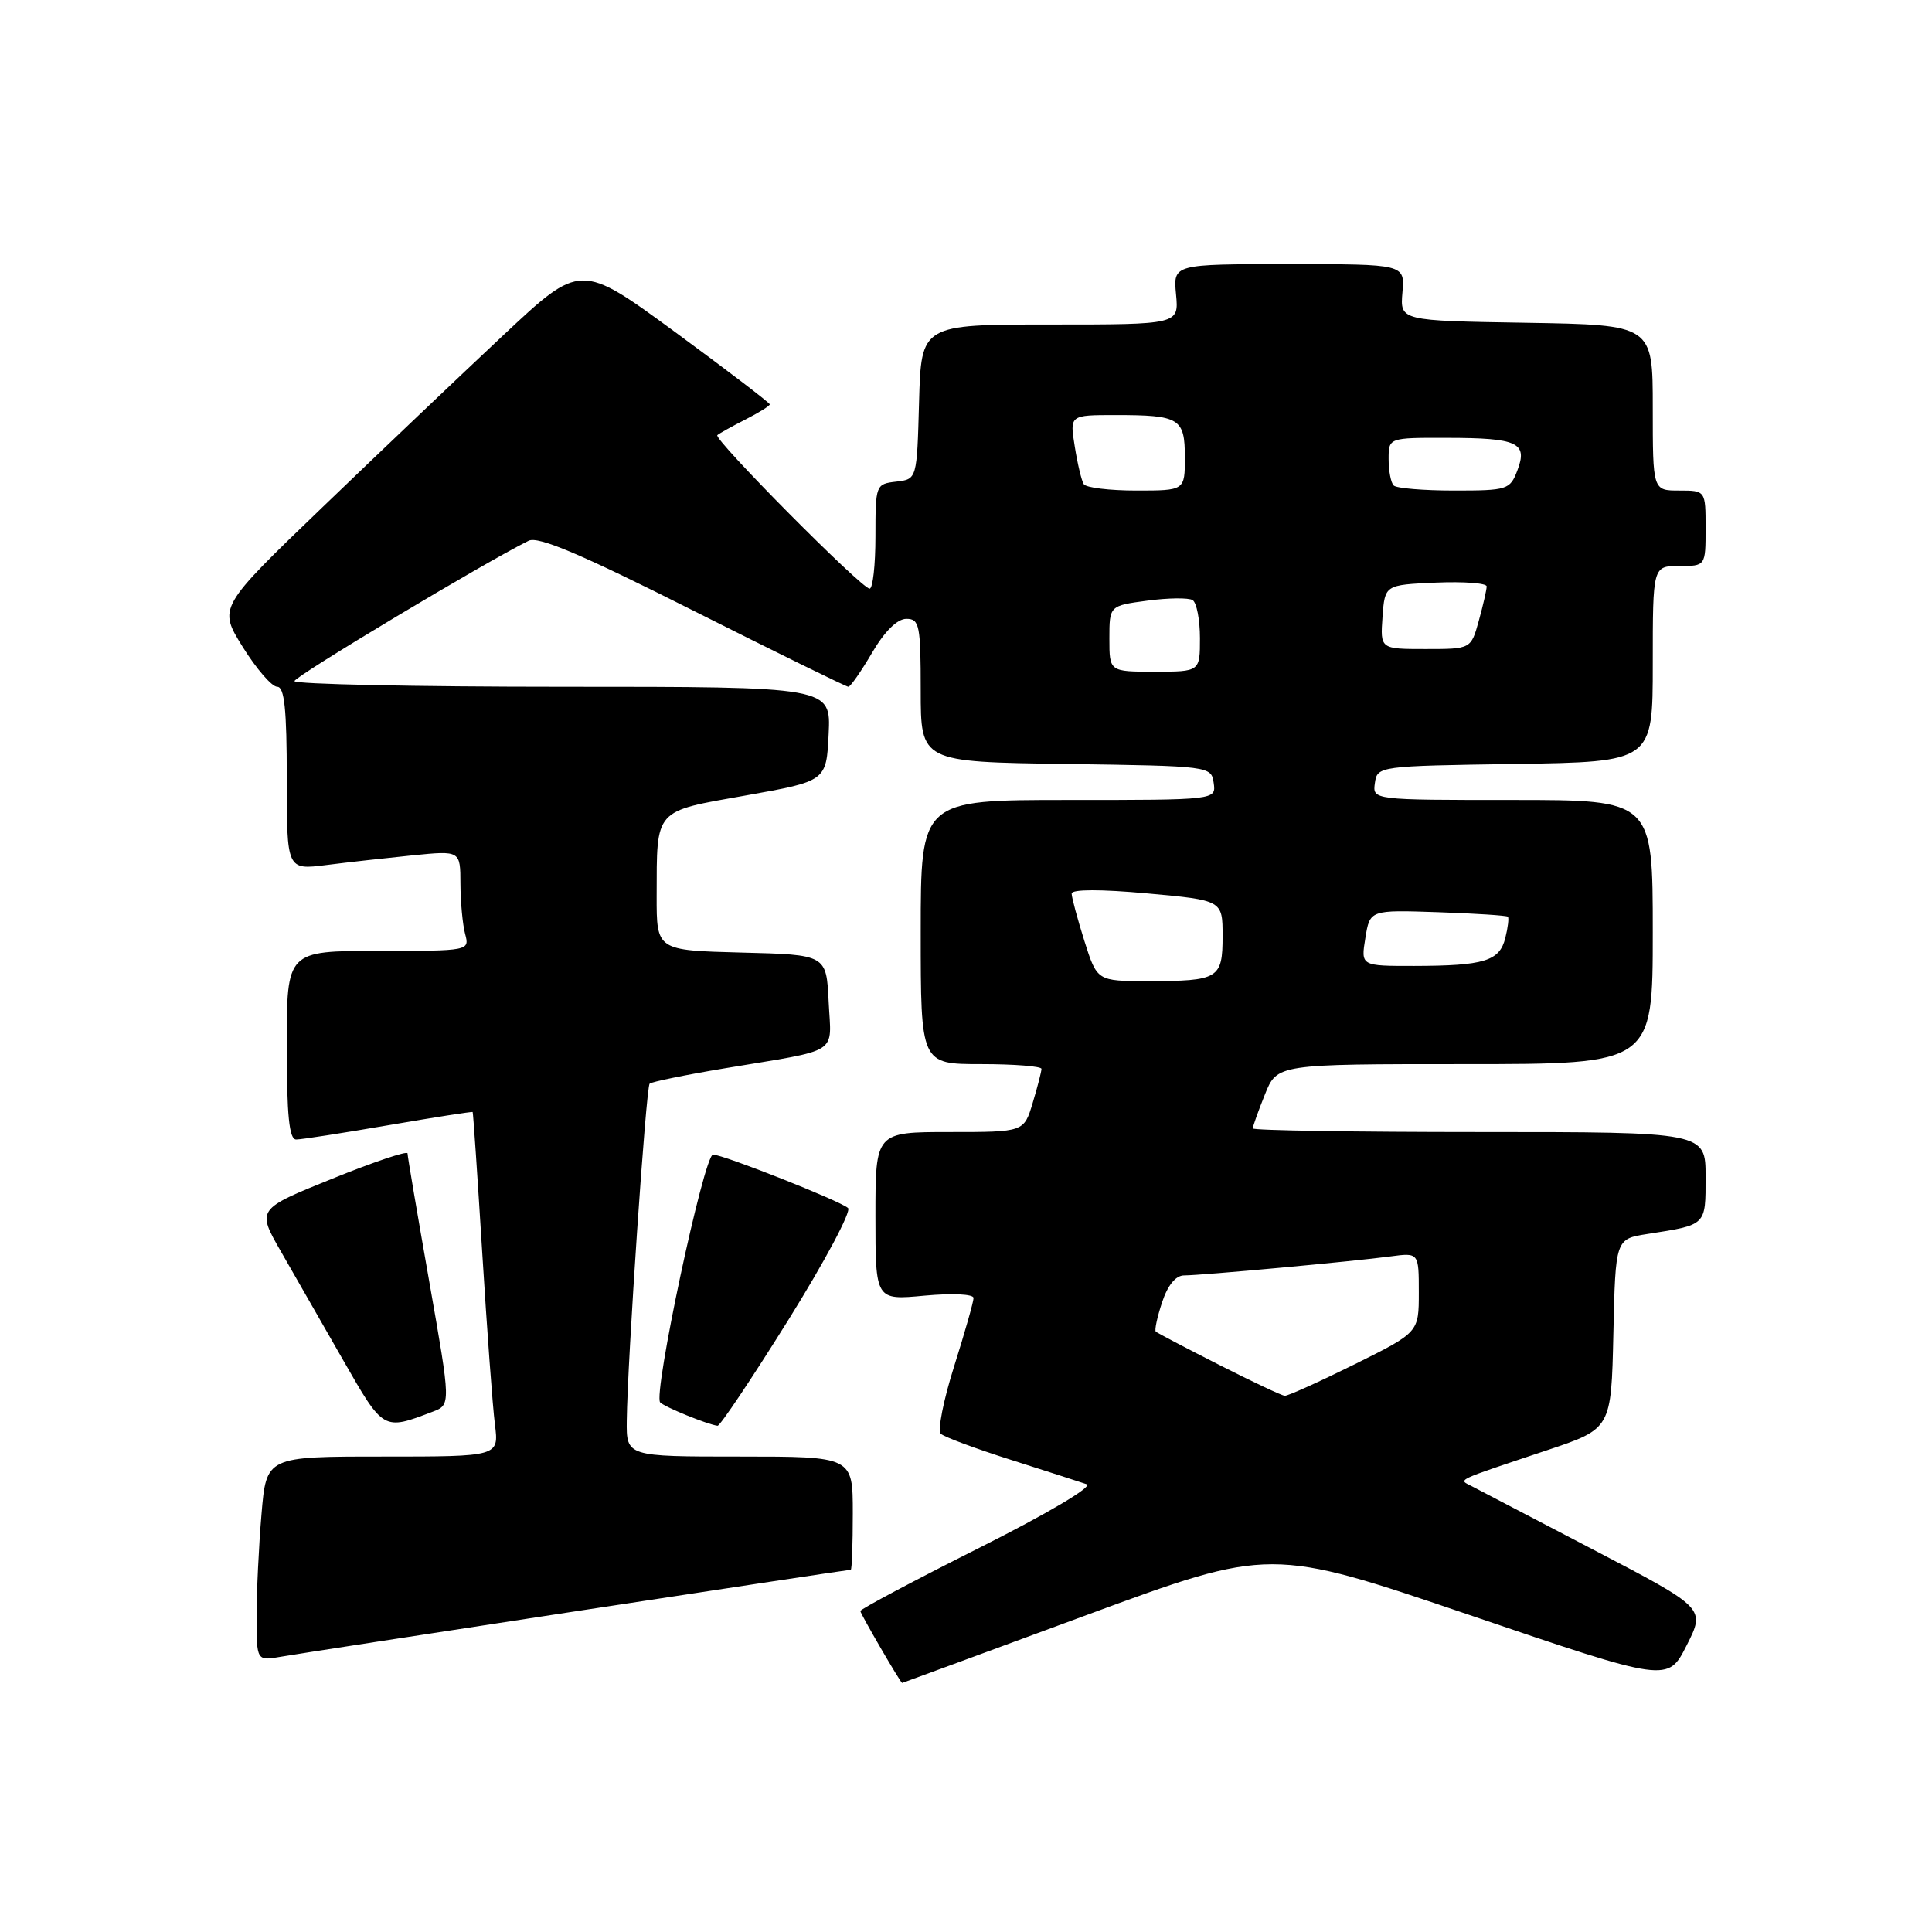 <?xml version="1.0" encoding="UTF-8" standalone="no"?>
<!DOCTYPE svg PUBLIC "-//W3C//DTD SVG 1.1//EN" "http://www.w3.org/Graphics/SVG/1.1/DTD/svg11.dtd" >
<svg xmlns="http://www.w3.org/2000/svg" xmlns:xlink="http://www.w3.org/1999/xlink" version="1.1" viewBox="0 0 256 256">
 <g >
 <path fill="currentColor"
d=" M 143.96 214.01 C 168.34 205.03 168.34 205.03 194.67 213.98 C 221.00 222.94 221.00 222.94 223.49 218.02 C 225.98 213.10 225.98 213.10 211.24 205.40 C 203.13 201.17 195.82 197.35 195.00 196.92 C 193.24 196.00 192.53 196.33 205.00 192.16 C 213.50 189.32 213.50 189.32 213.78 176.74 C 214.06 164.17 214.06 164.17 218.28 163.51 C 226.16 162.28 226.00 162.44 226.00 155.93 C 226.00 150.00 226.00 150.00 196.00 150.00 C 179.50 150.00 166.00 149.78 166.00 149.52 C 166.00 149.26 166.72 147.23 167.61 145.02 C 169.22 141.00 169.22 141.00 194.11 141.00 C 219.00 141.00 219.00 141.00 219.00 123.50 C 219.00 106.00 219.00 106.00 200.43 106.00 C 181.86 106.00 181.86 106.00 182.18 103.75 C 182.50 101.52 182.68 101.50 200.75 101.23 C 219.00 100.95 219.00 100.95 219.00 87.98 C 219.00 75.00 219.00 75.00 222.50 75.00 C 226.00 75.00 226.00 75.00 226.00 70.00 C 226.00 65.00 226.00 65.00 222.50 65.00 C 219.00 65.00 219.00 65.00 219.00 54.02 C 219.00 43.05 219.00 43.05 202.25 42.77 C 185.51 42.50 185.51 42.50 185.83 38.75 C 186.15 35.00 186.15 35.00 170.80 35.00 C 155.45 35.00 155.45 35.00 155.83 39.00 C 156.21 43.00 156.21 43.00 139.14 43.00 C 122.07 43.00 122.07 43.00 121.78 53.25 C 121.50 63.50 121.50 63.50 118.75 63.82 C 116.04 64.13 116.00 64.25 116.00 71.07 C 116.00 74.88 115.65 78.00 115.23 78.00 C 114.17 78.00 94.49 58.16 95.05 57.66 C 95.30 57.44 96.96 56.51 98.75 55.60 C 100.54 54.69 102.00 53.78 102.00 53.58 C 102.00 53.38 96.36 49.07 89.47 44.01 C 76.93 34.82 76.93 34.82 66.72 44.39 C 61.10 49.66 50.29 59.94 42.71 67.23 C 28.91 80.50 28.91 80.50 32.18 85.75 C 33.98 88.64 36.03 91.00 36.73 91.00 C 37.69 91.00 38.00 93.98 38.00 103.14 C 38.00 115.28 38.00 115.28 43.25 114.62 C 46.14 114.25 51.31 113.68 54.75 113.33 C 61.00 112.71 61.00 112.71 61.01 117.11 C 61.02 119.52 61.30 122.51 61.63 123.75 C 62.23 125.99 62.19 126.00 50.12 126.00 C 38.00 126.00 38.00 126.00 38.00 138.50 C 38.00 147.84 38.32 151.00 39.25 150.99 C 39.94 150.99 45.45 150.13 51.50 149.09 C 57.55 148.05 62.56 147.27 62.63 147.35 C 62.70 147.43 63.27 155.82 63.90 166.00 C 64.53 176.18 65.28 186.41 65.58 188.75 C 66.12 193.00 66.12 193.00 50.71 193.00 C 35.29 193.00 35.29 193.00 34.65 200.65 C 34.29 204.86 34.00 210.95 34.00 214.20 C 34.00 220.09 34.00 220.09 37.25 219.52 C 40.51 218.94 112.23 208.00 112.73 208.00 C 112.88 208.00 113.00 204.62 113.00 200.50 C 113.00 193.00 113.00 193.00 98.00 193.00 C 83.00 193.00 83.00 193.00 83.05 188.25 C 83.14 180.35 85.60 144.07 86.08 143.59 C 86.32 143.35 90.79 142.43 96.01 141.56 C 111.56 138.96 110.14 139.87 109.80 132.72 C 109.50 126.50 109.50 126.50 98.25 126.22 C 87.00 125.93 87.00 125.93 87.01 118.72 C 87.04 107.07 86.59 107.57 98.83 105.40 C 109.50 103.50 109.50 103.50 109.80 97.25 C 110.10 91.00 110.10 91.00 74.55 91.00 C 55.00 91.00 39.01 90.66 39.02 90.25 C 39.03 89.63 64.28 74.49 70.05 71.65 C 71.33 71.02 77.07 73.46 91.84 80.90 C 102.87 86.45 112.13 91.00 112.41 91.00 C 112.69 91.00 114.10 88.97 115.55 86.50 C 117.21 83.66 118.89 82.00 120.10 82.00 C 121.83 82.00 122.00 82.82 122.00 91.48 C 122.00 100.96 122.00 100.96 141.25 101.23 C 160.36 101.50 160.50 101.52 160.82 103.75 C 161.14 106.00 161.14 106.00 141.57 106.00 C 122.00 106.00 122.00 106.00 122.00 123.50 C 122.00 141.00 122.00 141.00 130.00 141.00 C 134.40 141.00 138.00 141.29 138.00 141.63 C 138.00 141.98 137.48 144.01 136.84 146.13 C 135.68 150.00 135.68 150.00 125.84 150.00 C 116.00 150.00 116.00 150.00 116.00 161.14 C 116.00 172.29 116.00 172.29 122.50 171.68 C 126.19 171.34 129.00 171.47 129.00 171.99 C 129.00 172.49 127.84 176.57 126.42 181.07 C 125.00 185.56 124.21 189.58 124.67 189.99 C 125.13 190.41 129.32 191.97 134.00 193.45 C 138.68 194.94 143.18 196.39 144.00 196.67 C 144.86 196.96 138.81 200.55 129.75 205.10 C 121.09 209.45 114.00 213.22 114.00 213.47 C 114.00 213.82 119.33 223.00 119.54 223.00 C 119.57 223.00 130.56 218.96 143.96 214.01 Z  M 57.33 187.06 C 59.75 186.14 59.75 186.14 56.88 169.82 C 55.30 160.85 54.00 153.20 54.00 152.83 C 54.00 152.45 49.50 153.97 44.01 156.19 C 34.01 160.23 34.01 160.23 37.26 165.89 C 39.04 169.00 42.75 175.48 45.50 180.28 C 50.84 189.60 50.77 189.56 57.33 187.06 Z  M 104.45 174.92 C 109.28 167.17 112.84 160.49 112.37 160.07 C 111.25 159.09 95.83 152.99 94.48 152.99 C 93.28 153.00 86.50 184.83 87.48 185.83 C 88.09 186.45 93.74 188.75 95.08 188.92 C 95.40 188.97 99.62 182.66 104.45 174.92 Z  M 161.50 180.83 C 157.10 178.60 153.34 176.62 153.15 176.45 C 152.96 176.28 153.33 174.53 153.98 172.57 C 154.73 170.29 155.79 169.00 156.90 169.00 C 159.16 169.00 179.37 167.14 184.25 166.48 C 188.00 165.98 188.00 165.98 188.00 171.27 C 188.00 176.55 188.00 176.55 179.49 180.78 C 174.80 183.10 170.64 184.98 170.24 184.95 C 169.83 184.92 165.90 183.07 161.50 180.83 Z  M 143.68 124.66 C 142.76 121.73 142.00 118.91 142.00 118.40 C 142.00 117.83 145.88 117.82 152.00 118.38 C 162.00 119.29 162.00 119.29 162.00 124.04 C 162.00 129.69 161.48 130.00 152.10 130.00 C 145.37 130.00 145.37 130.00 143.68 124.66 Z  M 180.92 124.28 C 181.52 120.57 181.52 120.57 190.51 120.87 C 195.46 121.04 199.63 121.31 199.80 121.47 C 199.96 121.63 199.81 122.90 199.46 124.29 C 198.70 127.35 196.67 127.97 187.41 127.99 C 180.31 128.00 180.31 128.00 180.92 124.28 Z  M 147.00 84.63 C 147.00 80.26 147.00 80.26 152.03 79.59 C 154.80 79.22 157.50 79.19 158.03 79.52 C 158.56 79.85 159.00 82.12 159.00 84.56 C 159.00 89.00 159.00 89.00 153.00 89.00 C 147.00 89.00 147.00 89.00 147.00 84.63 Z  M 183.19 81.75 C 183.50 77.50 183.50 77.50 190.25 77.20 C 193.96 77.04 197.00 77.27 196.99 77.70 C 196.99 78.14 196.52 80.19 195.95 82.25 C 194.91 86.00 194.91 86.00 188.90 86.00 C 182.89 86.00 182.89 86.00 183.19 81.75 Z  M 143.60 64.15 C 143.31 63.69 142.77 61.44 142.41 59.15 C 141.74 55.00 141.74 55.00 147.79 55.00 C 156.32 55.00 157.00 55.42 157.00 60.61 C 157.00 65.00 157.00 65.00 150.56 65.00 C 147.02 65.00 143.88 64.62 143.60 64.15 Z  M 184.67 64.33 C 184.30 63.97 184.00 62.39 184.00 60.83 C 184.00 58.00 184.00 58.00 191.75 58.02 C 201.11 58.03 202.46 58.66 201.06 62.33 C 200.09 64.89 199.74 65.00 192.69 65.00 C 188.64 65.00 185.03 64.70 184.67 64.33 Z "/>
</g>
</svg>